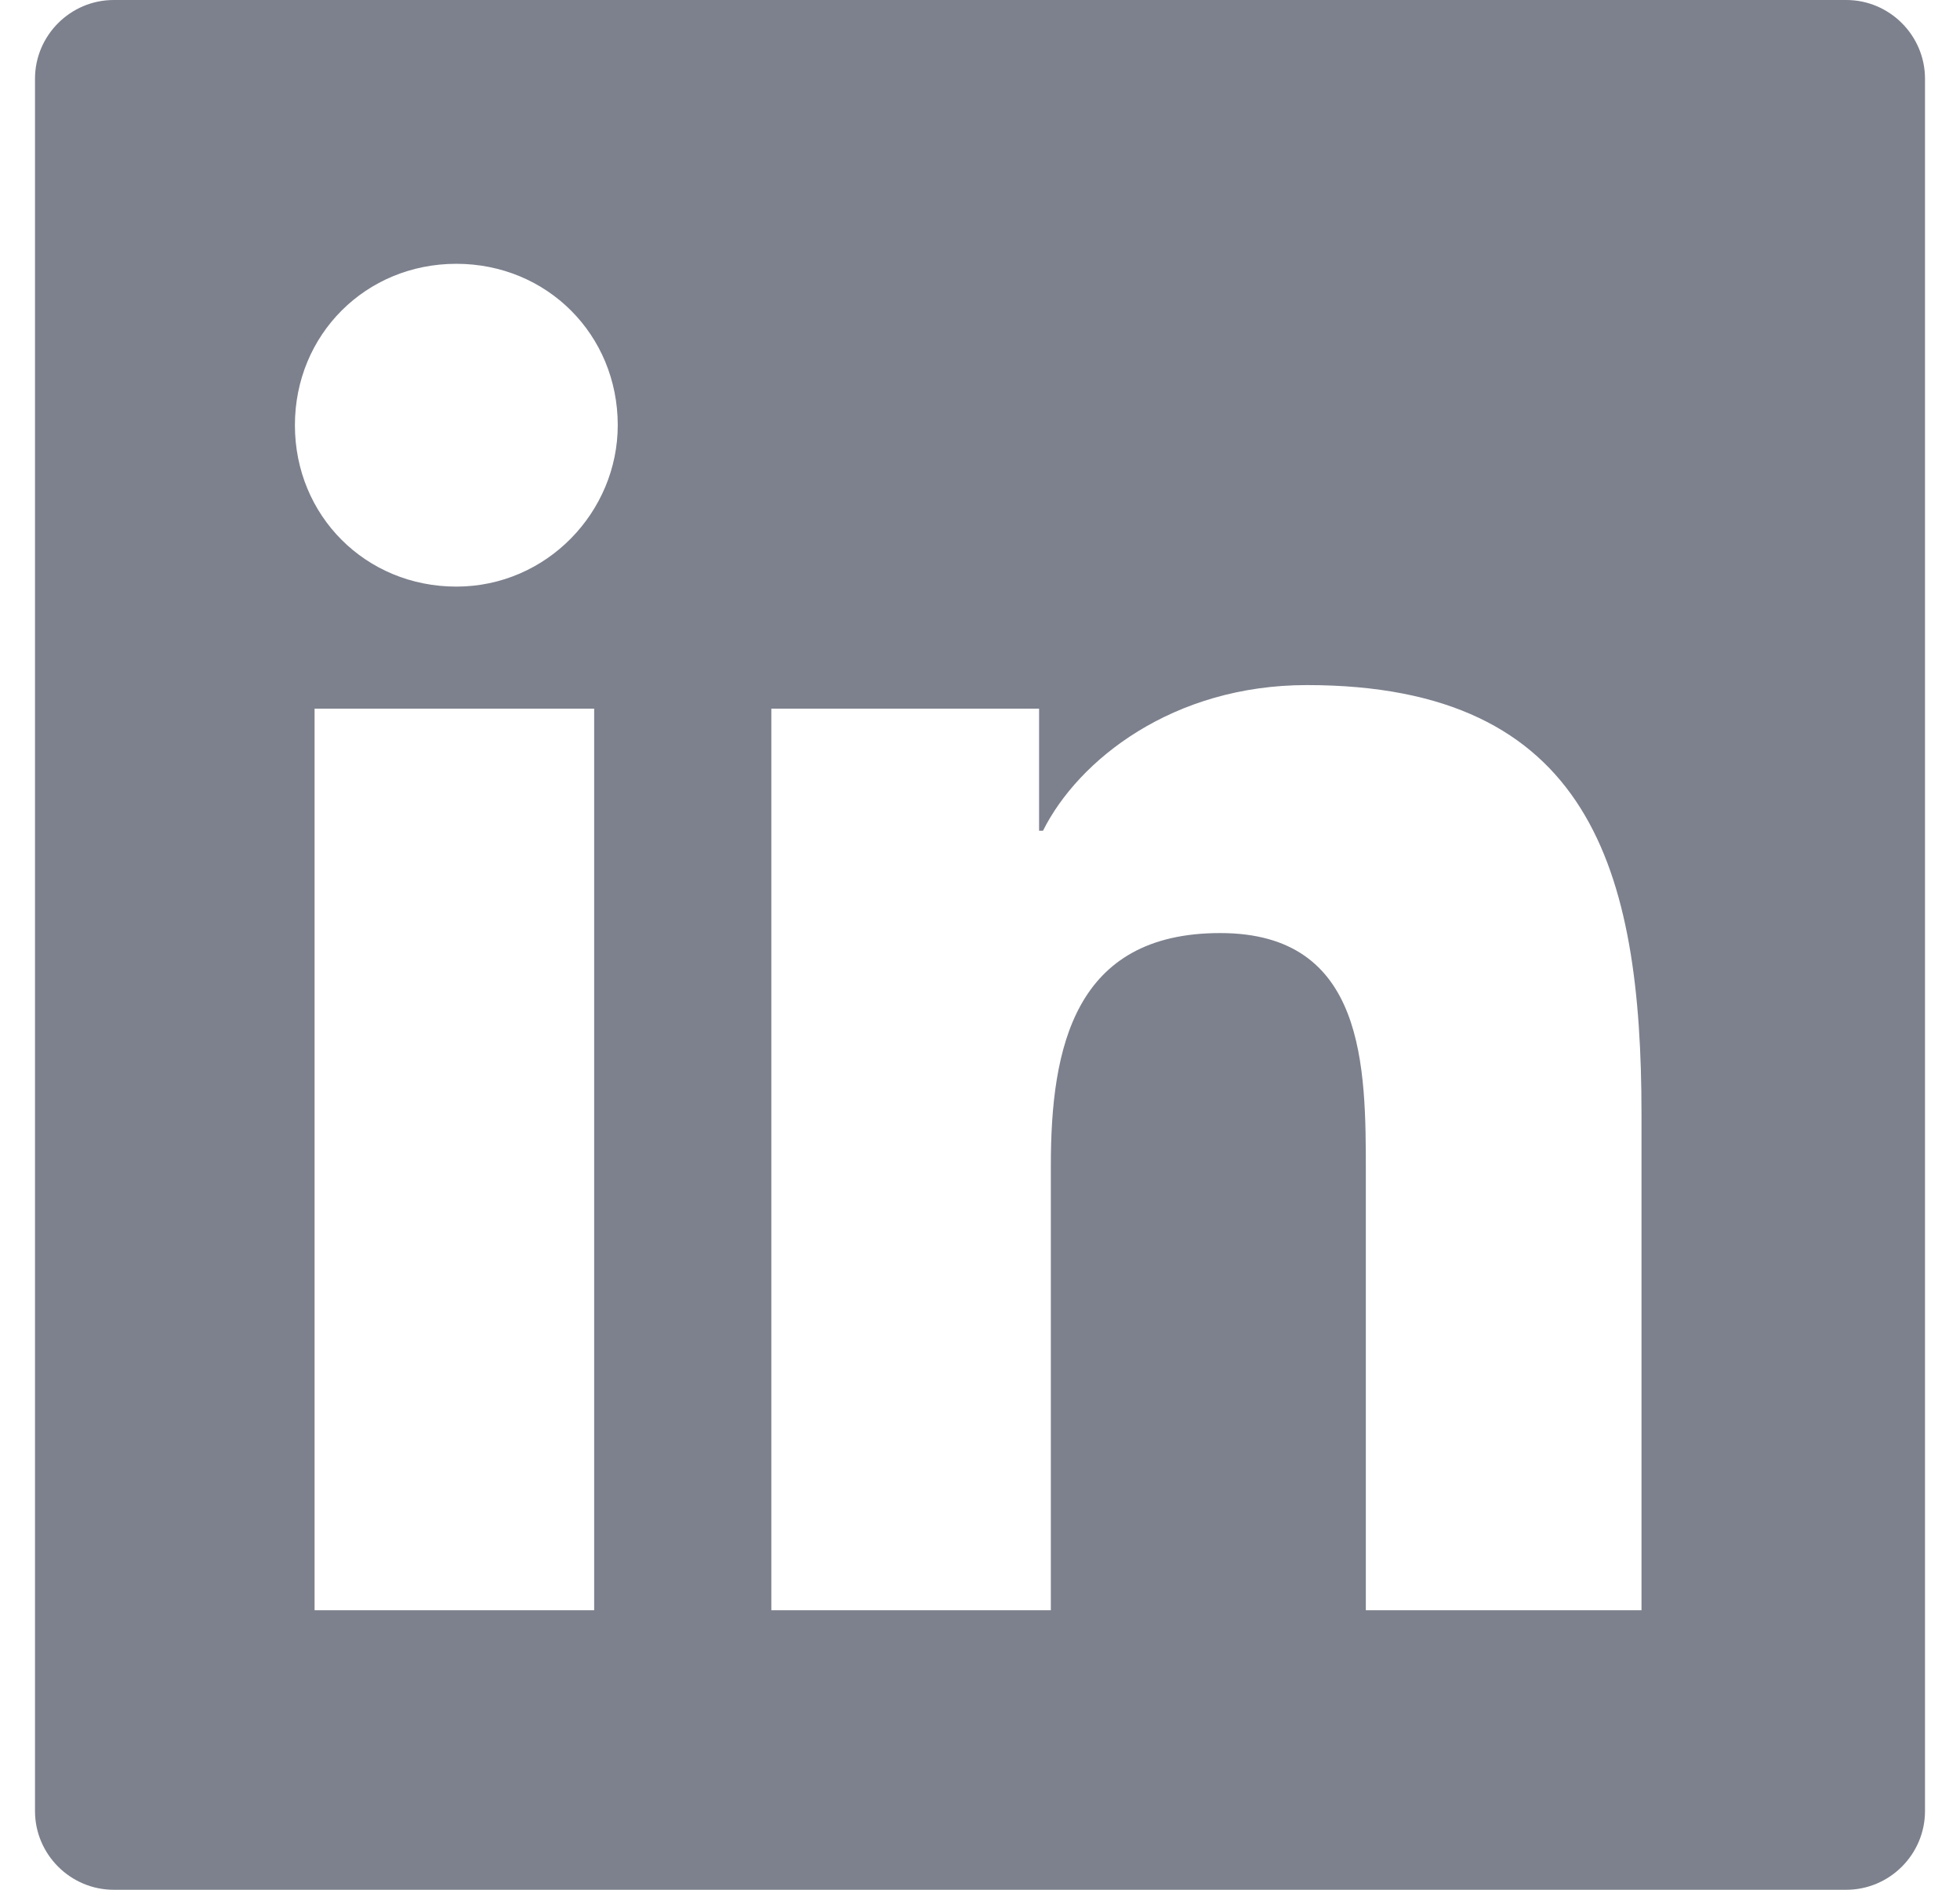 <svg width="28" height="27" viewBox="0 0 28 27" fill="none" xmlns="http://www.w3.org/2000/svg">
<path fill-rule="evenodd" clip-rule="evenodd" d="M1.625 0H26.375C26.994 0 27.5 0.506 27.5 1.125V25.875C27.5 26.494 26.994 27 26.375 27H1.625C1.006 27 0.5 26.494 0.5 25.875V1.125C0.5 0.506 1.006 0 1.625 0ZM4.494 23.006H8.488V10.125H4.494V23.006ZM6.519 8.381C5.225 8.381 4.213 7.369 4.213 6.075C4.213 4.781 5.225 3.769 6.519 3.769C7.813 3.769 8.825 4.781 8.825 6.075C8.825 7.312 7.813 8.381 6.519 8.381ZM19.512 23.006H23.45V15.919C23.45 12.431 22.719 9.788 18.669 9.788C16.756 9.788 15.406 10.856 14.9 11.869H14.844V10.125H11.019V23.006H15.012V16.65C15.012 14.963 15.35 13.331 17.431 13.331C19.512 13.331 19.512 15.244 19.512 16.762V23.006Z" fill="#7D818D"/>
</svg>
